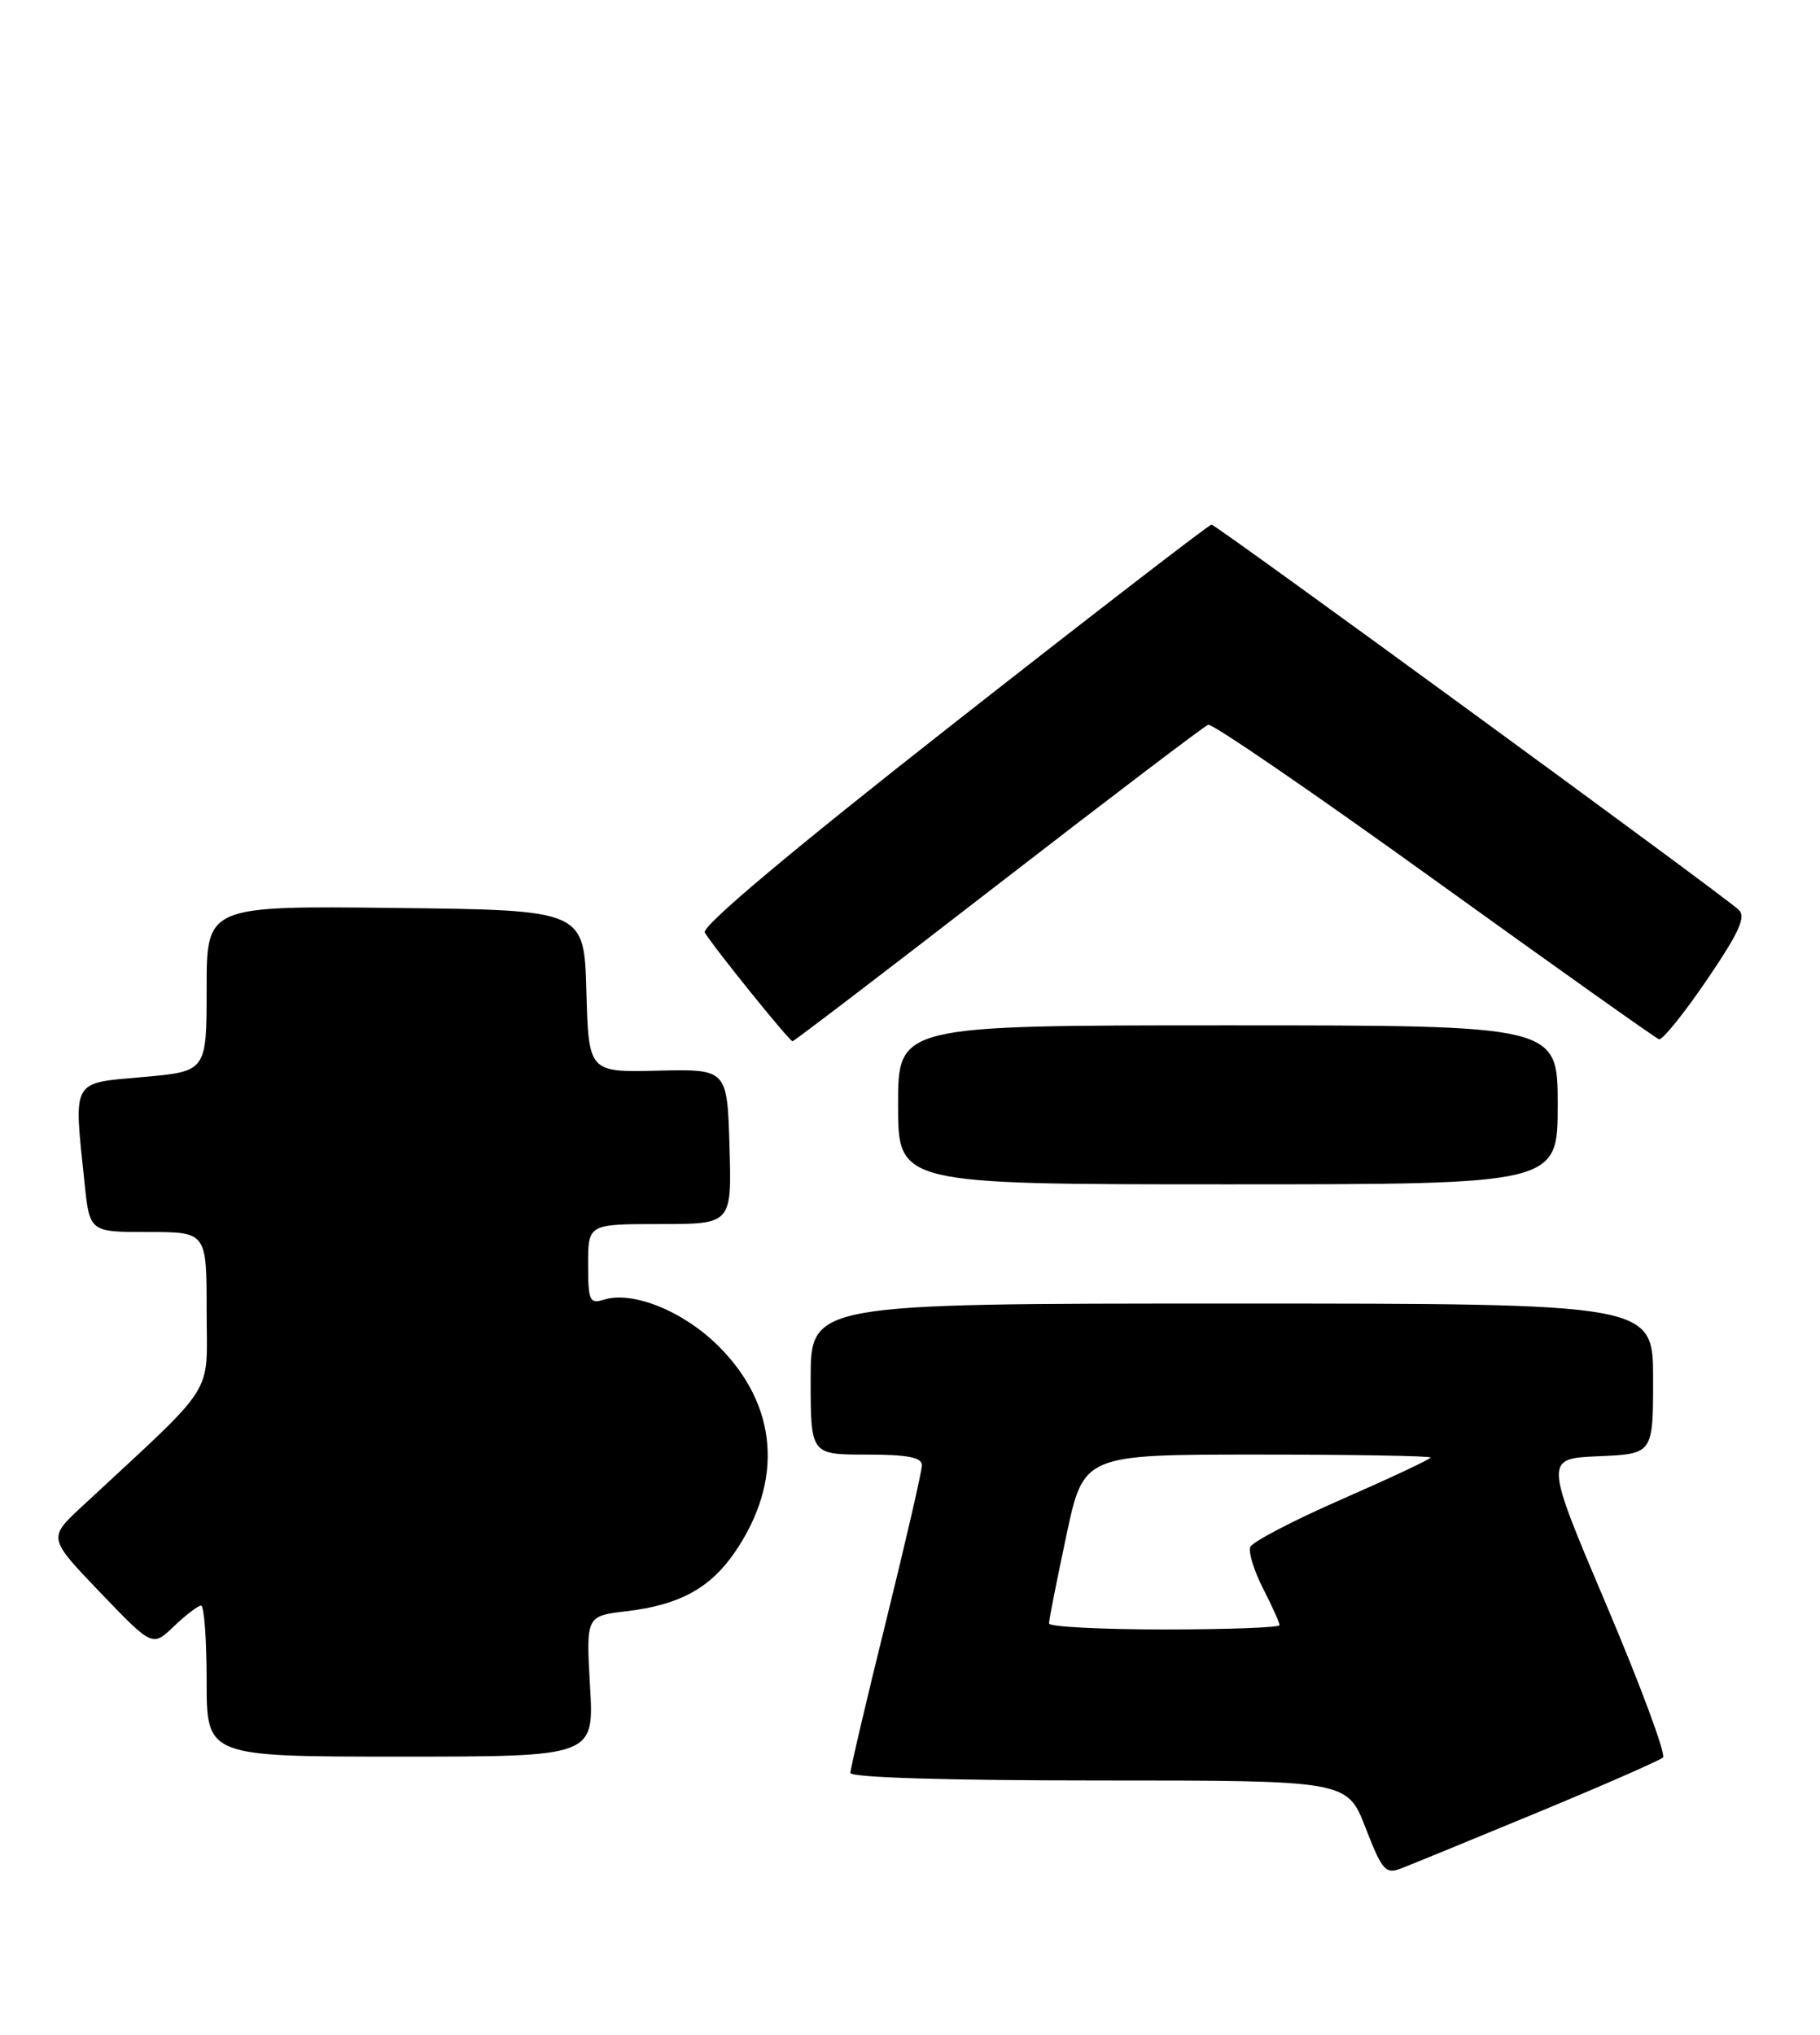<?xml version="1.0" encoding="UTF-8" standalone="no"?>
<!DOCTYPE svg PUBLIC "-//W3C//DTD SVG 1.1//EN" "http://www.w3.org/Graphics/SVG/1.1/DTD/svg11.dtd" >
<svg xmlns="http://www.w3.org/2000/svg" xmlns:xlink="http://www.w3.org/1999/xlink" version="1.1" viewBox="0 0 229 256">
 <g >
 <path fill="currentColor"
d=" M 193.50 228.01 C 201.75 224.59 208.83 221.49 209.24 221.11 C 209.64 220.73 206.45 212.12 202.14 201.96 C 194.31 183.50 194.31 183.50 201.16 183.21 C 208.00 182.91 208.00 182.91 208.00 173.46 C 208.00 164.00 208.00 164.00 155.00 164.00 C 102.00 164.00 102.00 164.00 102.00 173.50 C 102.00 183.00 102.00 183.00 109.00 183.00 C 114.19 183.00 116.00 183.35 116.00 184.34 C 116.00 185.08 113.97 193.88 111.50 203.89 C 109.02 213.90 107.00 222.53 107.00 223.05 C 107.00 223.63 119.16 224.00 138.26 224.00 C 169.51 224.00 169.51 224.00 171.82 229.95 C 173.91 235.34 174.33 235.82 176.31 235.06 C 177.52 234.60 185.25 231.42 193.50 228.01 Z  M 74.24 212.15 C 73.74 203.31 73.74 203.31 78.82 202.71 C 85.51 201.92 89.38 199.80 92.49 195.24 C 98.61 186.27 97.86 176.81 90.45 169.40 C 86.02 164.96 79.60 162.36 75.95 163.52 C 74.19 164.07 74.00 163.64 74.00 159.07 C 74.00 154.00 74.00 154.00 83.04 154.00 C 92.07 154.00 92.07 154.00 91.79 144.25 C 91.50 134.50 91.50 134.50 82.78 134.70 C 74.07 134.91 74.07 134.91 73.78 124.70 C 73.50 114.50 73.50 114.50 49.75 114.23 C 26.00 113.96 26.00 113.96 26.00 124.38 C 26.00 134.79 26.00 134.79 18.00 135.50 C 8.90 136.31 9.26 135.65 10.64 148.85 C 11.28 155.00 11.28 155.00 18.64 155.00 C 26.00 155.00 26.00 155.00 26.00 164.93 C 26.00 175.94 27.55 173.51 10.27 189.57 C 6.05 193.50 6.05 193.50 12.61 200.35 C 19.18 207.20 19.18 207.20 21.89 204.60 C 23.39 203.17 24.92 202.00 25.30 202.00 C 25.69 202.00 26.00 206.28 26.00 211.50 C 26.00 221.00 26.00 221.00 50.37 221.00 C 74.75 221.00 74.75 221.00 74.24 212.15 Z  M 196.00 139.00 C 196.00 129.00 196.00 129.00 154.50 129.00 C 113.00 129.00 113.00 129.00 113.00 139.00 C 113.00 149.00 113.00 149.00 154.50 149.00 C 196.00 149.00 196.00 149.00 196.00 139.00 Z  M 125.59 111.25 C 139.63 100.39 151.52 91.36 152.02 91.18 C 152.52 91.00 165.32 99.77 180.45 110.67 C 195.59 121.57 208.32 130.61 208.74 130.75 C 209.16 130.89 211.87 127.53 214.76 123.29 C 218.87 117.24 219.73 115.33 218.75 114.44 C 216.40 112.32 153.00 66.00 152.44 66.00 C 152.13 66.00 137.50 77.28 119.93 91.07 C 99.45 107.14 88.23 116.57 88.68 117.32 C 89.82 119.23 99.33 131.00 99.72 131.00 C 99.91 131.00 111.56 122.11 125.59 111.25 Z  M 131.99 204.25 C 131.98 203.84 132.96 198.89 134.16 193.25 C 136.33 183.00 136.33 183.00 158.17 183.00 C 170.18 183.00 180.00 183.17 180.00 183.37 C 180.00 183.57 175.00 185.92 168.88 188.60 C 162.77 191.27 157.56 193.99 157.31 194.63 C 157.06 195.28 157.79 197.63 158.93 199.86 C 160.07 202.09 161.00 204.16 161.00 204.46 C 161.00 204.76 154.47 205.00 146.50 205.00 C 138.53 205.00 132.00 204.66 131.99 204.25 Z "/>
</g>
</svg>